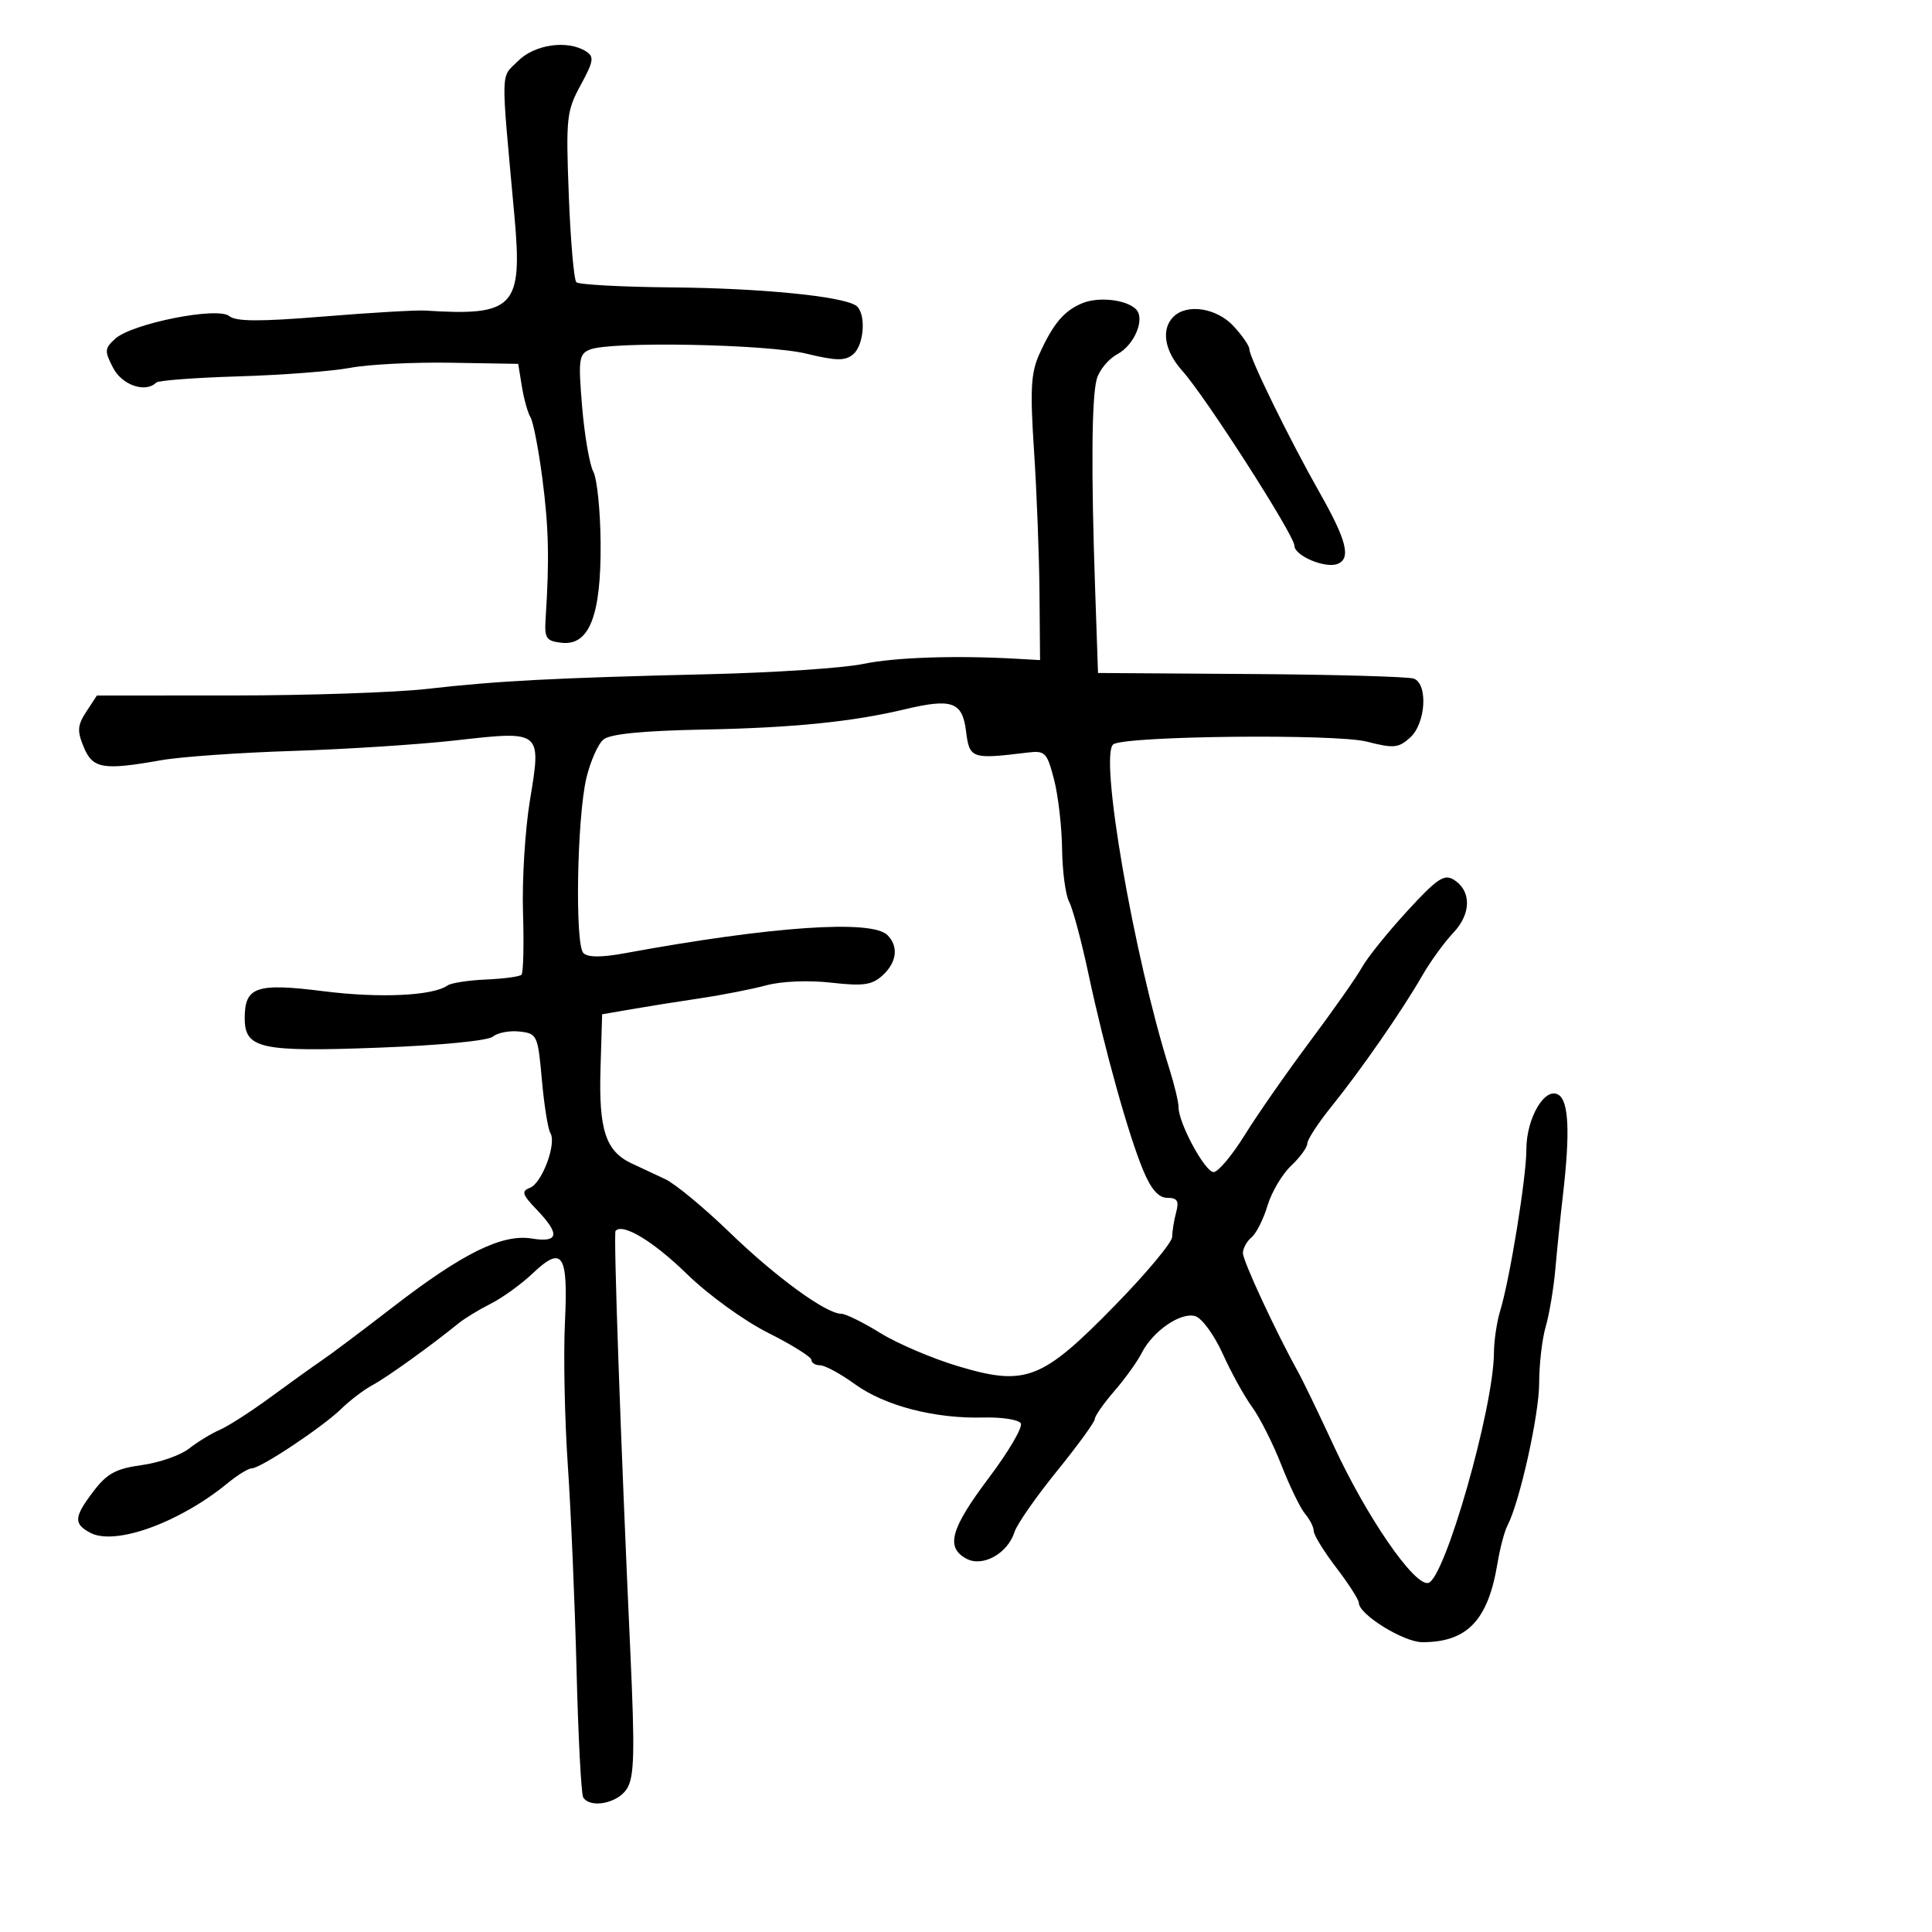 <svg xmlns="http://www.w3.org/2000/svg" width="300" height="300" viewBox="0 0 300 300" version="1.1">
	<path d="M 80.426 9.483 C 77.700 12.209, 77.747 10.133, 79.877 33.500 C 81.174 47.738, 79.880 49.111, 66 48.224 C 64.625 48.137, 57.533 48.552, 50.241 49.147 C 40.328 49.956, 36.631 49.939, 35.596 49.079 C 33.795 47.585, 20.515 50.224, 17.892 52.598 C 16.234 54.098, 16.205 54.496, 17.563 57.121 C 18.956 59.816, 22.607 61.060, 24.263 59.404 C 24.591 59.076, 30.363 58.643, 37.089 58.441 C 43.816 58.240, 51.610 57.642, 54.410 57.113 C 57.209 56.583, 64.217 56.228, 69.983 56.325 L 80.466 56.500 81.041 60.034 C 81.356 61.978, 81.958 64.123, 82.377 64.801 C 82.796 65.479, 83.622 69.739, 84.213 74.267 C 85.204 81.860, 85.322 86.842, 84.727 96 C 84.524 99.124, 84.789 99.533, 87.193 99.811 C 91.497 100.308, 93.345 95.606, 93.263 84.368 C 93.227 79.346, 92.718 74.342, 92.133 73.248 C 91.547 72.154, 90.764 67.611, 90.392 63.153 C 89.778 55.783, 89.888 54.976, 91.608 54.279 C 94.840 52.968, 119.081 53.428, 125.215 54.916 C 129.854 56.041, 131.219 56.063, 132.465 55.029 C 134.253 53.545, 134.521 48.440, 132.864 47.416 C 130.528 45.972, 118.048 44.753, 104.338 44.628 C 96.548 44.558, 89.869 44.196, 89.494 43.824 C 89.120 43.451, 88.593 37.376, 88.322 30.324 C 87.861 18.283, 87.973 17.238, 90.165 13.213 C 92.183 9.505, 92.296 8.798, 90.999 7.978 C 88.120 6.158, 83.026 6.883, 80.426 9.483 M 168.091 47.069 C 165.235 48.236, 163.531 50.251, 161.385 55 C 160.077 57.896, 159.935 60.485, 160.564 70 C 160.982 76.325, 161.363 86.225, 161.412 92 L 161.500 102.500 158 102.299 C 148.400 101.749, 138.950 102.065, 134 103.101 C 130.975 103.734, 120.175 104.451, 110 104.692 C 86.158 105.259, 77.198 105.727, 66.337 106.971 C 61.476 107.528, 47.948 107.987, 36.273 107.992 L 15.046 108 13.404 110.506 C 12.020 112.618, 11.957 113.482, 13.002 116.006 C 14.400 119.379, 15.980 119.646, 25.066 118.040 C 28.055 117.511, 37.250 116.865, 45.500 116.603 C 53.750 116.341, 65.125 115.604, 70.779 114.965 C 84.120 113.456, 84.083 113.426, 82.294 124.232 C 81.541 128.780, 81.054 136.625, 81.212 141.667 C 81.371 146.708, 81.263 151.070, 80.974 151.359 C 80.685 151.648, 78.210 151.981, 75.474 152.099 C 72.738 152.217, 70.050 152.632, 69.500 153.021 C 67.218 154.633, 58.998 155.019, 50.289 153.922 C 39.801 152.602, 38 153.212, 38 158.087 C 38 162.845, 40.396 163.373, 58.821 162.681 C 68.386 162.321, 75.772 161.604, 76.548 160.960 C 77.280 160.352, 79.144 160.001, 80.690 160.178 C 83.409 160.490, 83.521 160.733, 84.141 167.668 C 84.493 171.611, 85.087 175.332, 85.462 175.938 C 86.462 177.556, 84.164 183.723, 82.293 184.441 C 80.926 184.966, 81.084 185.478, 83.341 187.834 C 87.005 191.659, 86.773 193, 82.564 192.317 C 77.970 191.571, 71.811 194.612, 61 202.965 C 56.325 206.577, 51.375 210.294, 50 211.225 C 48.625 212.157, 45.025 214.738, 42 216.961 C 38.975 219.184, 35.435 221.461, 34.132 222.021 C 32.830 222.582, 30.684 223.890, 29.363 224.929 C 28.043 225.968, 24.744 227.123, 22.034 227.495 C 18.023 228.047, 16.630 228.796, 14.553 231.520 C 11.473 235.558, 11.386 236.601, 14.014 238.008 C 17.852 240.062, 27.851 236.455, 35.327 230.320 C 36.881 229.044, 38.580 228, 39.101 228 C 40.465 228, 50.056 221.621, 53 218.755 C 54.375 217.417, 56.569 215.753, 57.875 215.059 C 60.037 213.909, 66.946 208.946, 71.203 205.485 C 72.140 204.723, 74.390 203.352, 76.203 202.438 C 78.016 201.524, 80.924 199.426, 82.664 197.776 C 87.356 193.325, 88.241 194.650, 87.723 205.360 C 87.480 210.387, 87.680 220.350, 88.168 227.500 C 88.656 234.650, 89.268 248.980, 89.527 259.345 C 89.787 269.710, 90.251 278.598, 90.559 279.095 C 91.651 280.862, 95.947 280.011, 97.351 277.750 C 98.502 275.896, 98.595 272.156, 97.878 256.500 C 96.373 223.620, 95.245 191.515, 95.582 191.130 C 96.685 189.872, 101.448 192.742, 106.602 197.770 C 109.969 201.054, 115.501 205.066, 119.286 206.968 C 122.979 208.823, 126 210.715, 126 211.171 C 126 211.627, 126.607 212, 127.350 212 C 128.092 212, 130.525 213.322, 132.755 214.937 C 137.394 218.298, 145.154 220.312, 152.682 220.111 C 155.533 220.035, 158.153 220.438, 158.505 221.008 C 158.857 221.577, 156.637 225.375, 153.572 229.447 C 147.598 237.385, 146.791 240.283, 150.067 242.036 C 152.598 243.390, 156.475 241.231, 157.540 237.874 C 157.920 236.675, 160.880 232.428, 164.116 228.437 C 167.352 224.445, 170.001 220.801, 170.002 220.340 C 170.004 219.878, 171.370 217.925, 173.038 216 C 174.706 214.075, 176.617 211.415, 177.285 210.090 C 179.009 206.671, 183.392 203.672, 185.630 204.383 C 186.659 204.709, 188.569 207.344, 189.875 210.238 C 191.180 213.132, 193.235 216.850, 194.440 218.500 C 195.645 220.150, 197.686 224.200, 198.976 227.500 C 200.266 230.800, 201.924 234.210, 202.660 235.079 C 203.397 235.947, 204 237.150, 204 237.752 C 204 238.354, 205.575 240.910, 207.500 243.432 C 209.425 245.954, 211 248.410, 211 248.890 C 211 250.692, 217.959 255, 220.868 255 C 227.824 255, 231.061 251.607, 232.522 242.784 C 232.913 240.428, 233.610 237.780, 234.071 236.900 C 235.973 233.272, 239 219.676, 239 214.762 C 239 211.861, 239.458 207.915, 240.018 205.993 C 240.578 204.072, 241.254 200.025, 241.519 197 C 241.785 193.975, 242.316 188.800, 242.699 185.500 C 243.817 175.872, 243.598 170.988, 242.005 170.003 C 239.895 168.699, 237.013 173.604, 237.013 178.500 C 237.013 182.851, 234.448 198.636, 232.939 203.571 C 232.423 205.260, 231.990 208.185, 231.978 210.071 C 231.924 218.686, 224.311 245.312, 221.761 245.806 C 219.563 246.231, 212.216 235.552, 207.102 224.500 C 204.812 219.550, 202.313 214.375, 201.550 213 C 198.103 206.792, 193 195.799, 193 194.584 C 193 193.848, 193.602 192.745, 194.338 192.134 C 195.074 191.524, 196.192 189.304, 196.821 187.202 C 197.451 185.100, 199.099 182.316, 200.483 181.016 C 201.867 179.715, 203 178.159, 203 177.557 C 203 176.956, 204.688 174.373, 206.750 171.817 C 211.327 166.147, 217.694 156.969, 220.821 151.534 C 222.098 149.315, 224.273 146.311, 225.655 144.858 C 228.473 141.894, 228.512 138.339, 225.744 136.603 C 224.260 135.673, 223.134 136.433, 218.486 141.501 C 215.460 144.801, 212.315 148.711, 211.497 150.191 C 210.679 151.671, 207.047 156.846, 203.426 161.691 C 199.805 166.536, 195.239 173.088, 193.279 176.250 C 191.319 179.412, 189.145 182, 188.447 182 C 187.112 182, 182.996 174.389, 183.005 171.934 C 183.008 171.145, 182.371 168.475, 181.591 166 C 176.018 148.325, 170.615 116.974, 172.899 115.563 C 175.007 114.259, 207.400 113.925, 212.221 115.157 C 216.426 116.231, 217.163 116.162, 218.971 114.527 C 221.385 112.341, 221.771 106.233, 219.548 105.380 C 218.749 105.074, 207.387 104.750, 194.298 104.661 L 170.500 104.500 170.052 91.500 C 169.425 73.324, 169.506 61.940, 170.283 58.933 C 170.648 57.522, 172.095 55.752, 173.500 55 C 176.183 53.564, 177.871 49.456, 176.377 47.998 C 174.864 46.521, 170.600 46.043, 168.091 47.069 M 182.200 49.200 C 180.255 51.145, 180.816 54.502, 183.604 57.603 C 187.196 61.599, 201 83.133, 201 84.741 C 201 86.285, 205.762 88.305, 207.672 87.572 C 209.827 86.746, 209.125 83.930, 204.914 76.500 C 200.223 68.226, 194 55.516, 194 54.212 C 194 53.706, 192.896 52.101, 191.548 50.646 C 188.918 47.808, 184.305 47.095, 182.200 49.200 M 140.500 110.141 C 132.347 112.083, 123.129 113.013, 109.368 113.283 C 99.779 113.471, 94.744 113.968, 93.706 114.829 C 92.864 115.528, 91.672 118.214, 91.057 120.800 C 89.592 126.950, 89.253 146.653, 90.588 147.988 C 91.281 148.681, 93.368 148.688, 97.056 148.010 C 119.769 143.835, 135.360 142.760, 137.800 145.200 C 139.569 146.969, 139.263 149.452, 137.025 151.477 C 135.384 152.962, 134.039 153.150, 129.054 152.586 C 125.572 152.192, 121.368 152.362, 119.028 152.992 C 116.811 153.589, 112.186 154.497, 108.749 155.009 C 105.312 155.521, 100.475 156.291, 98 156.720 L 93.500 157.500 93.245 166 C 92.963 175.406, 94.049 178.735, 98.014 180.624 C 99.382 181.275, 101.750 182.384, 103.279 183.088 C 104.807 183.792, 109.307 187.512, 113.279 191.353 C 120.474 198.312, 128.277 204, 130.629 204 C 131.310 204, 134.035 205.343, 136.684 206.984 C 139.333 208.625, 144.765 210.945, 148.756 212.140 C 159.265 215.288, 161.777 214.318, 173.086 202.748 C 177.989 197.732, 182.006 192.924, 182.014 192.064 C 182.021 191.204, 182.299 189.488, 182.630 188.250 C 183.106 186.475, 182.818 186, 181.268 186 C 179.902 186, 178.761 184.705, 177.525 181.750 C 175.227 176.262, 171.524 162.974, 169.013 151.212 C 167.922 146.104, 166.573 141.071, 166.015 140.028 C 165.457 138.985, 164.964 135.289, 164.920 131.816 C 164.875 128.342, 164.309 123.475, 163.662 121 C 162.561 116.793, 162.289 116.524, 159.492 116.865 C 150.832 117.921, 150.540 117.817, 150 113.500 C 149.434 108.973, 147.812 108.399, 140.500 110.141" stroke="none" fill="black" fill-rule="evenodd"/>
</svg>